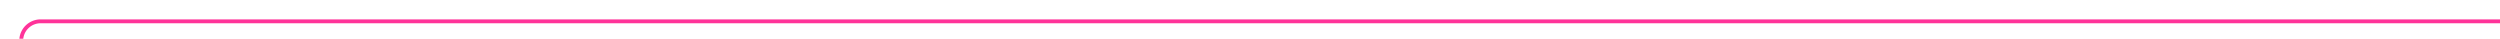 ﻿<?xml version="1.0" encoding="utf-8"?>
<svg version="1.1" xmlns:xlink="http://www.w3.org/1999/xlink" width="645px" height="10px" preserveAspectRatio="xMinYMid meet" viewBox="2020 1350  645 8" xmlns="http://www.w3.org/2000/svg">
  <path d="M 2025.5 1795  L 2025.5 1359  A 5 5 0 0 1 2030.5 1354.5 L 2665 1354.5  " stroke-width="1" stroke="#ff3399" fill="none" />
  <path d="M 2025.5 1790  A 3 3 0 0 0 2022.5 1793 A 3 3 0 0 0 2025.5 1796 A 3 3 0 0 0 2028.5 1793 A 3 3 0 0 0 2025.5 1790 Z " fill-rule="nonzero" fill="#ff3399" stroke="none" />
</svg>